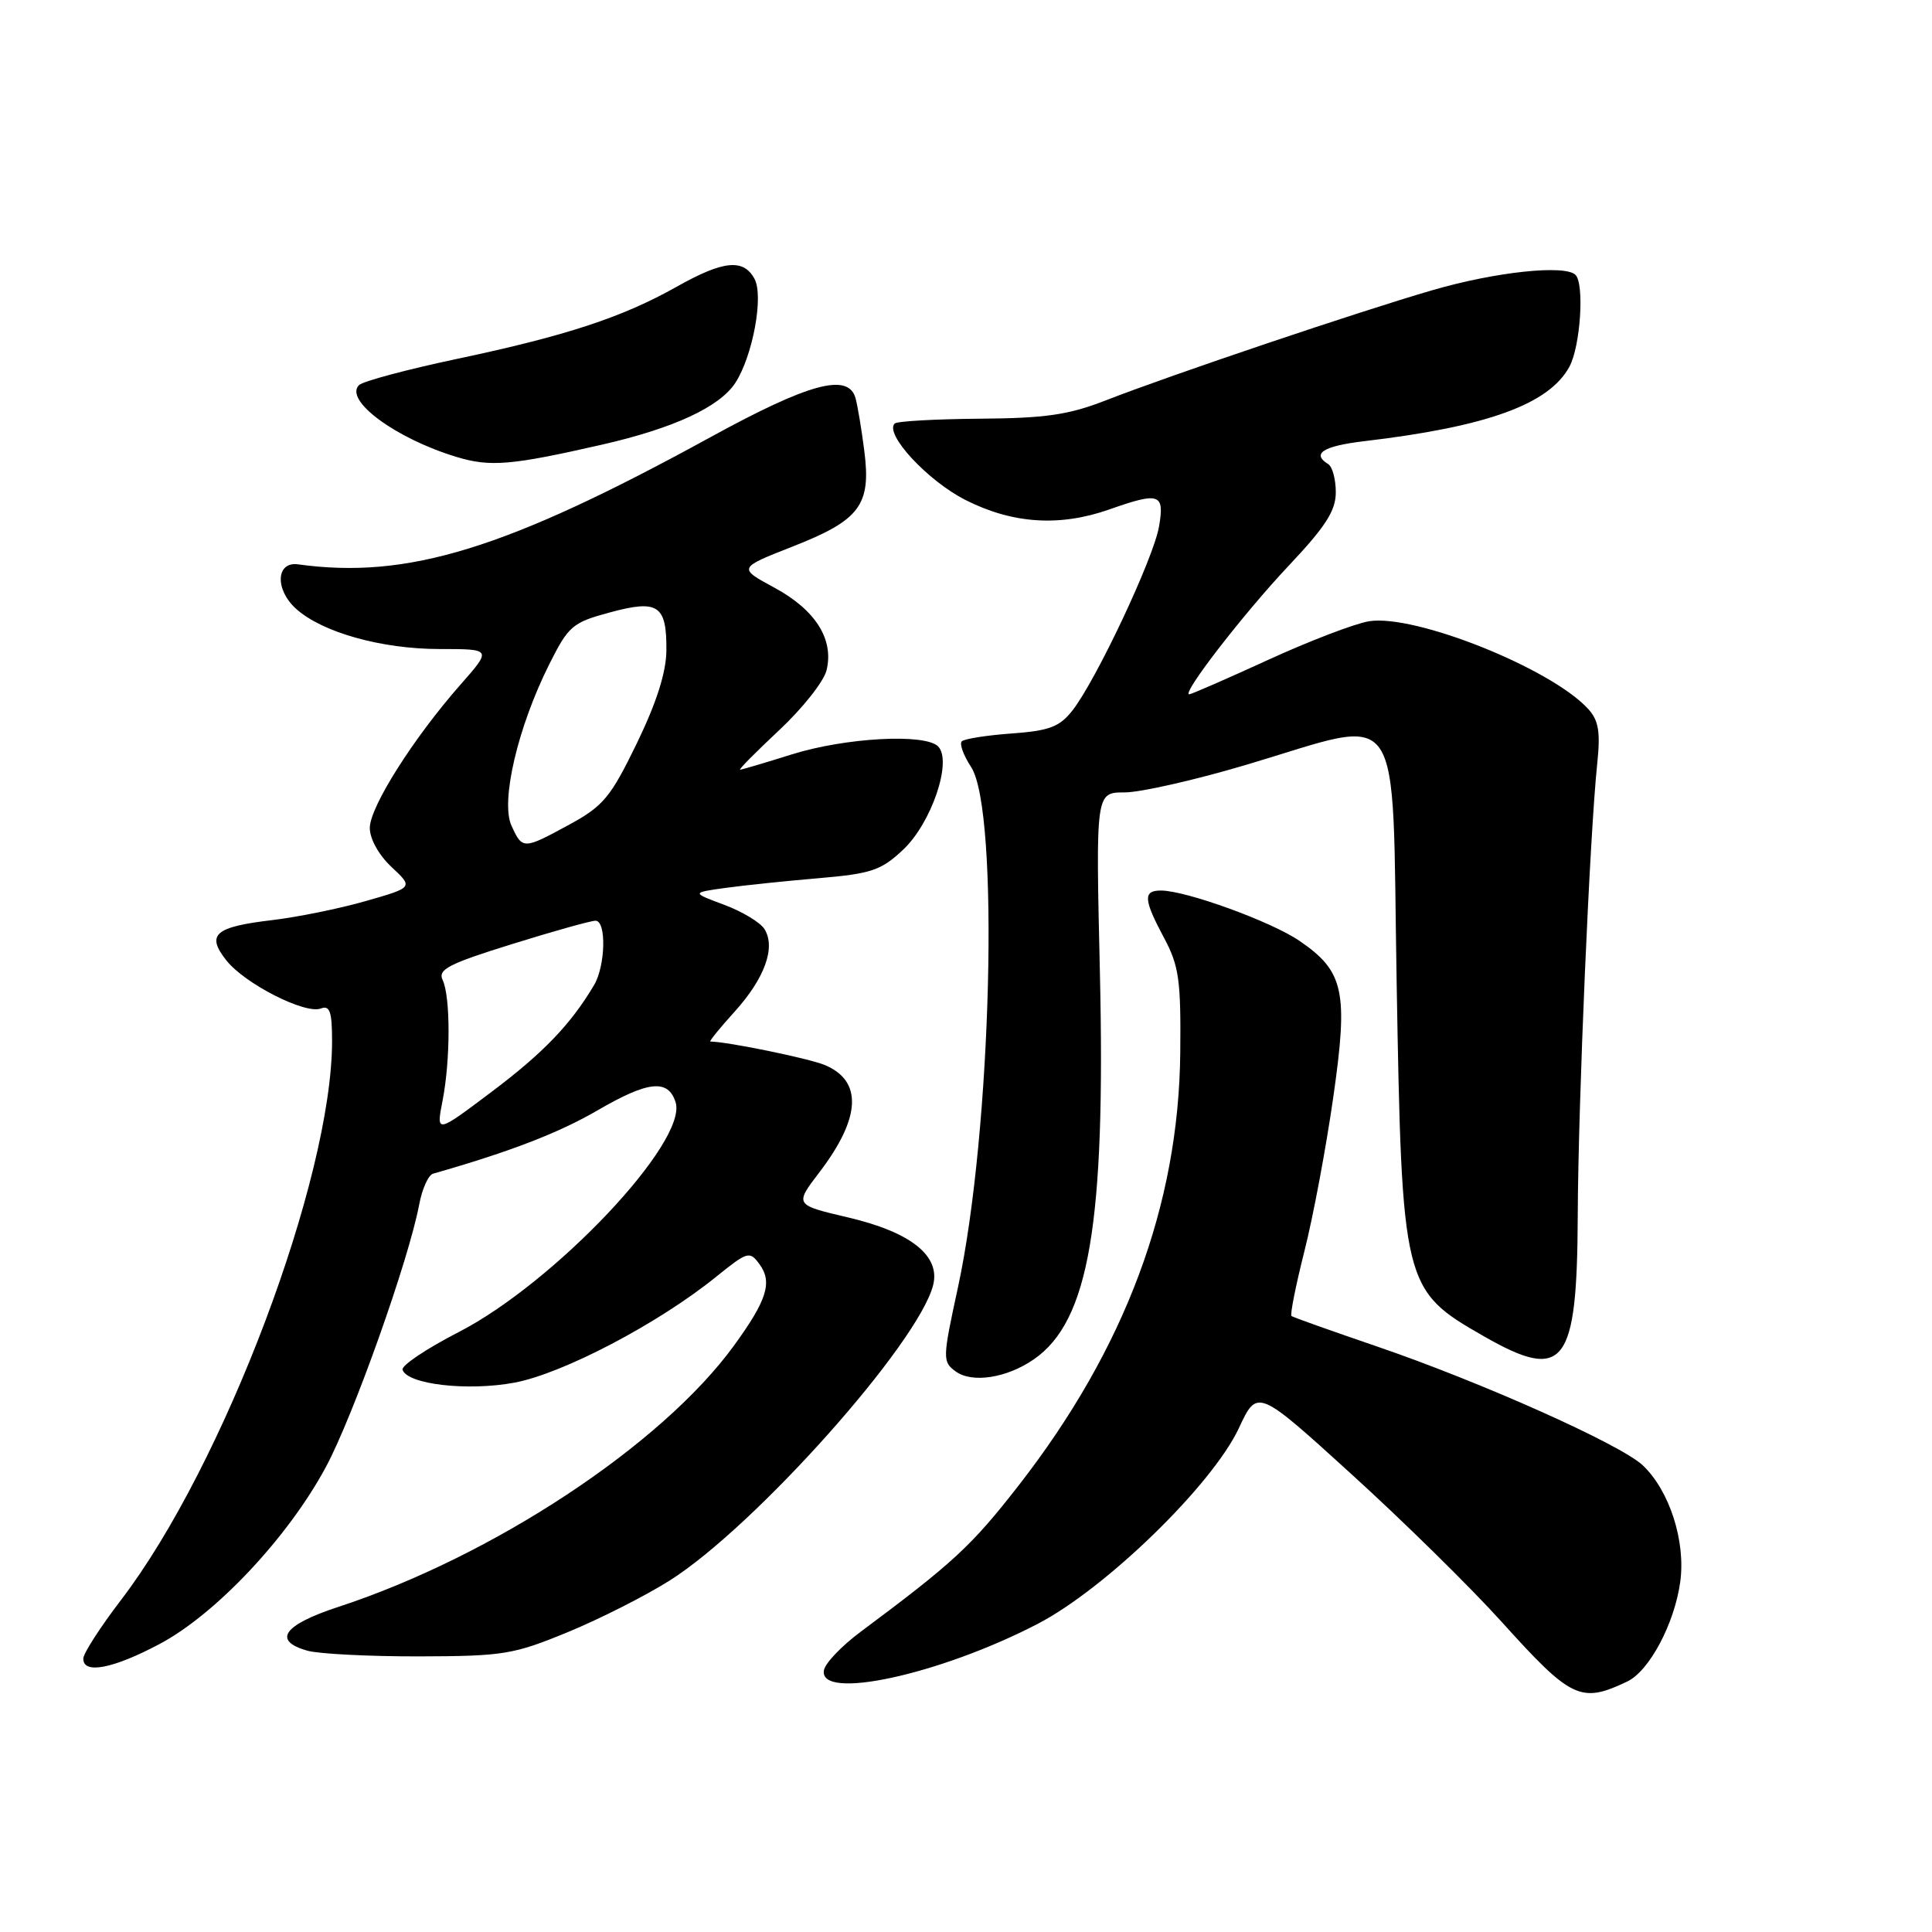 <?xml version="1.0" encoding="UTF-8" standalone="no"?>
<!DOCTYPE svg PUBLIC "-//W3C//DTD SVG 1.1//EN" "http://www.w3.org/Graphics/SVG/1.1/DTD/svg11.dtd" >
<svg xmlns="http://www.w3.org/2000/svg" xmlns:xlink="http://www.w3.org/1999/xlink" version="1.1" viewBox="0 0 256 256">
 <g >
 <path fill="currentColor"
d=" M 215.62 222.81 C 218.54 221.42 221.88 215.14 222.64 209.61 C 223.38 204.21 221.21 197.49 217.66 194.15 C 214.70 191.37 196.20 183.11 182.36 178.38 C 176.39 176.34 171.33 174.54 171.13 174.38 C 170.92 174.22 171.69 170.35 172.84 165.79 C 174.00 161.23 175.71 152.07 176.66 145.43 C 178.68 131.36 178.10 128.70 172.16 124.65 C 168.42 122.10 157.13 118.00 153.83 118.00 C 151.44 118.00 151.52 119.18 154.25 124.29 C 156.22 127.97 156.49 129.88 156.39 139.50 C 156.19 159.69 149.08 178.72 134.96 196.85 C 128.71 204.87 126.36 207.04 114.00 216.25 C 111.53 218.09 109.36 220.36 109.18 221.30 C 108.39 225.40 124.50 221.92 137.50 215.17 C 146.53 210.48 160.63 196.76 164.15 189.25 C 166.60 183.99 166.60 183.99 179.05 195.31 C 185.90 201.53 194.88 210.36 199.00 214.93 C 208.22 225.15 209.46 225.74 215.62 222.81 Z  M 21.18 217.82 C 28.64 213.85 38.22 203.64 43.20 194.35 C 46.84 187.56 54.18 166.90 55.55 159.58 C 55.94 157.52 56.76 155.70 57.38 155.52 C 67.58 152.61 74.04 150.12 79.21 147.11 C 85.90 143.22 88.53 142.95 89.52 146.05 C 91.17 151.26 73.48 169.99 60.72 176.54 C 56.48 178.72 53.16 180.95 53.34 181.50 C 53.97 183.44 61.96 184.36 68.16 183.21 C 74.58 182.01 87.23 175.38 94.88 169.19 C 99.07 165.81 99.33 165.73 100.64 167.52 C 102.38 169.90 101.63 172.29 97.24 178.32 C 87.65 191.49 65.30 206.23 44.75 212.95 C 37.53 215.32 36.07 217.42 40.75 218.73 C 42.26 219.15 48.90 219.49 55.50 219.48 C 66.69 219.45 68.03 219.24 75.25 216.26 C 79.52 214.50 85.59 211.42 88.75 209.42 C 100.05 202.27 121.72 177.96 123.65 170.27 C 124.62 166.39 120.68 163.26 112.35 161.31 C 105.28 159.65 105.28 159.65 108.57 155.34 C 114.09 148.11 114.33 143.21 109.26 141.11 C 107.14 140.24 96.46 138.04 94.13 138.01 C 93.93 138.00 95.38 136.21 97.36 134.03 C 101.34 129.62 102.82 125.52 101.29 123.10 C 100.74 122.22 98.34 120.78 95.96 119.89 C 91.63 118.28 91.63 118.28 96.07 117.66 C 98.51 117.32 104.07 116.74 108.43 116.37 C 115.46 115.77 116.74 115.34 119.66 112.60 C 123.43 109.06 126.22 100.82 124.30 98.90 C 122.56 97.16 112.01 97.74 104.92 99.96 C 101.39 101.07 98.31 101.98 98.07 101.99 C 97.83 101.99 100.16 99.64 103.25 96.75 C 106.34 93.86 109.16 90.30 109.52 88.82 C 110.53 84.73 108.06 80.82 102.63 77.88 C 97.79 75.26 97.79 75.26 105.00 72.43 C 113.95 68.92 115.44 66.94 114.53 59.78 C 114.16 56.87 113.63 53.71 113.36 52.75 C 112.40 49.36 107.22 50.76 94.10 57.95 C 67.06 72.77 54.04 76.78 39.50 74.78 C 36.58 74.37 36.40 78.10 39.21 80.65 C 42.67 83.79 50.55 86.00 58.26 86.00 C 65.17 86.00 65.17 86.00 61.04 90.69 C 54.77 97.81 49.00 106.93 49.00 109.71 C 49.00 111.16 50.20 113.32 51.89 114.89 C 54.77 117.59 54.77 117.59 48.48 119.39 C 45.01 120.39 39.43 121.52 36.07 121.92 C 28.45 122.82 27.29 123.83 29.98 127.24 C 32.41 130.34 40.44 134.43 42.52 133.63 C 43.70 133.18 44.00 134.05 44.00 137.94 C 44.00 156.17 29.63 194.23 16.04 212.00 C 13.31 215.57 11.06 219.06 11.04 219.75 C 10.97 221.89 14.97 221.13 21.18 217.82 Z  M 137.00 180.11 C 144.31 175.05 146.51 162.15 145.74 128.75 C 145.19 105.00 145.19 105.00 149.01 105.00 C 151.12 105.00 158.39 103.35 165.17 101.33 C 186.34 95.04 184.41 92.26 185.06 130.00 C 185.76 170.36 185.90 170.93 196.56 177.03 C 207.28 183.17 208.98 181.00 209.06 161.03 C 209.12 146.11 210.65 110.65 211.64 101.19 C 212.08 97.00 211.83 95.47 210.46 93.96 C 205.60 88.59 187.49 81.34 181.40 82.32 C 179.52 82.63 173.50 84.93 168.03 87.44 C 162.55 89.95 157.85 92.00 157.58 92.00 C 156.51 92.00 164.81 81.27 170.75 74.97 C 175.66 69.76 177.00 67.67 177.00 65.23 C 177.00 63.52 176.55 61.84 176.00 61.50 C 173.75 60.11 175.31 59.11 180.75 58.46 C 197.09 56.54 205.30 53.55 207.97 48.56 C 209.42 45.84 209.96 37.63 208.76 36.42 C 207.37 35.04 198.14 36.02 189.81 38.45 C 180.06 41.28 155.10 49.70 146.50 53.06 C 141.61 54.97 138.52 55.42 129.80 55.48 C 123.92 55.53 118.85 55.81 118.55 56.12 C 117.16 57.50 122.92 63.71 127.93 66.25 C 134.17 69.41 140.42 69.82 147.00 67.50 C 153.64 65.16 154.33 65.39 153.58 69.75 C 152.87 73.95 145.23 90.17 142.09 94.16 C 140.39 96.32 139.03 96.83 134.04 97.19 C 130.74 97.43 127.77 97.90 127.44 98.23 C 127.11 98.56 127.66 100.08 128.67 101.62 C 132.47 107.42 131.40 149.94 126.94 170.56 C 124.88 180.05 124.87 180.43 126.63 181.72 C 128.81 183.31 133.41 182.60 137.00 180.11 Z  M 79.76 58.92 C 89.27 56.75 95.34 53.93 97.43 50.74 C 99.74 47.19 101.21 39.26 99.98 36.96 C 98.52 34.24 95.85 34.51 89.67 37.99 C 82.49 42.04 75.01 44.50 60.62 47.54 C 53.96 48.95 48.08 50.52 47.57 51.03 C 45.56 53.04 52.44 58.11 60.50 60.55 C 64.96 61.90 67.75 61.66 79.76 58.92 Z  M 58.64 145.85 C 59.70 140.44 59.70 132.05 58.65 129.85 C 57.99 128.46 59.44 127.71 67.84 125.10 C 73.32 123.39 78.30 122.00 78.91 122.00 C 80.37 122.00 80.24 127.98 78.71 130.54 C 75.63 135.73 72.00 139.51 65.17 144.65 C 57.79 150.21 57.79 150.21 58.64 145.85 Z  M 67.77 109.40 C 66.31 106.18 68.60 96.37 72.77 88.04 C 75.33 82.93 75.84 82.49 80.81 81.15 C 87.23 79.41 88.35 80.17 88.30 86.22 C 88.27 89.10 86.99 93.12 84.38 98.50 C 80.93 105.61 79.95 106.80 75.50 109.23 C 69.33 112.59 69.23 112.59 67.77 109.40 Z "/>
</g>
</svg>